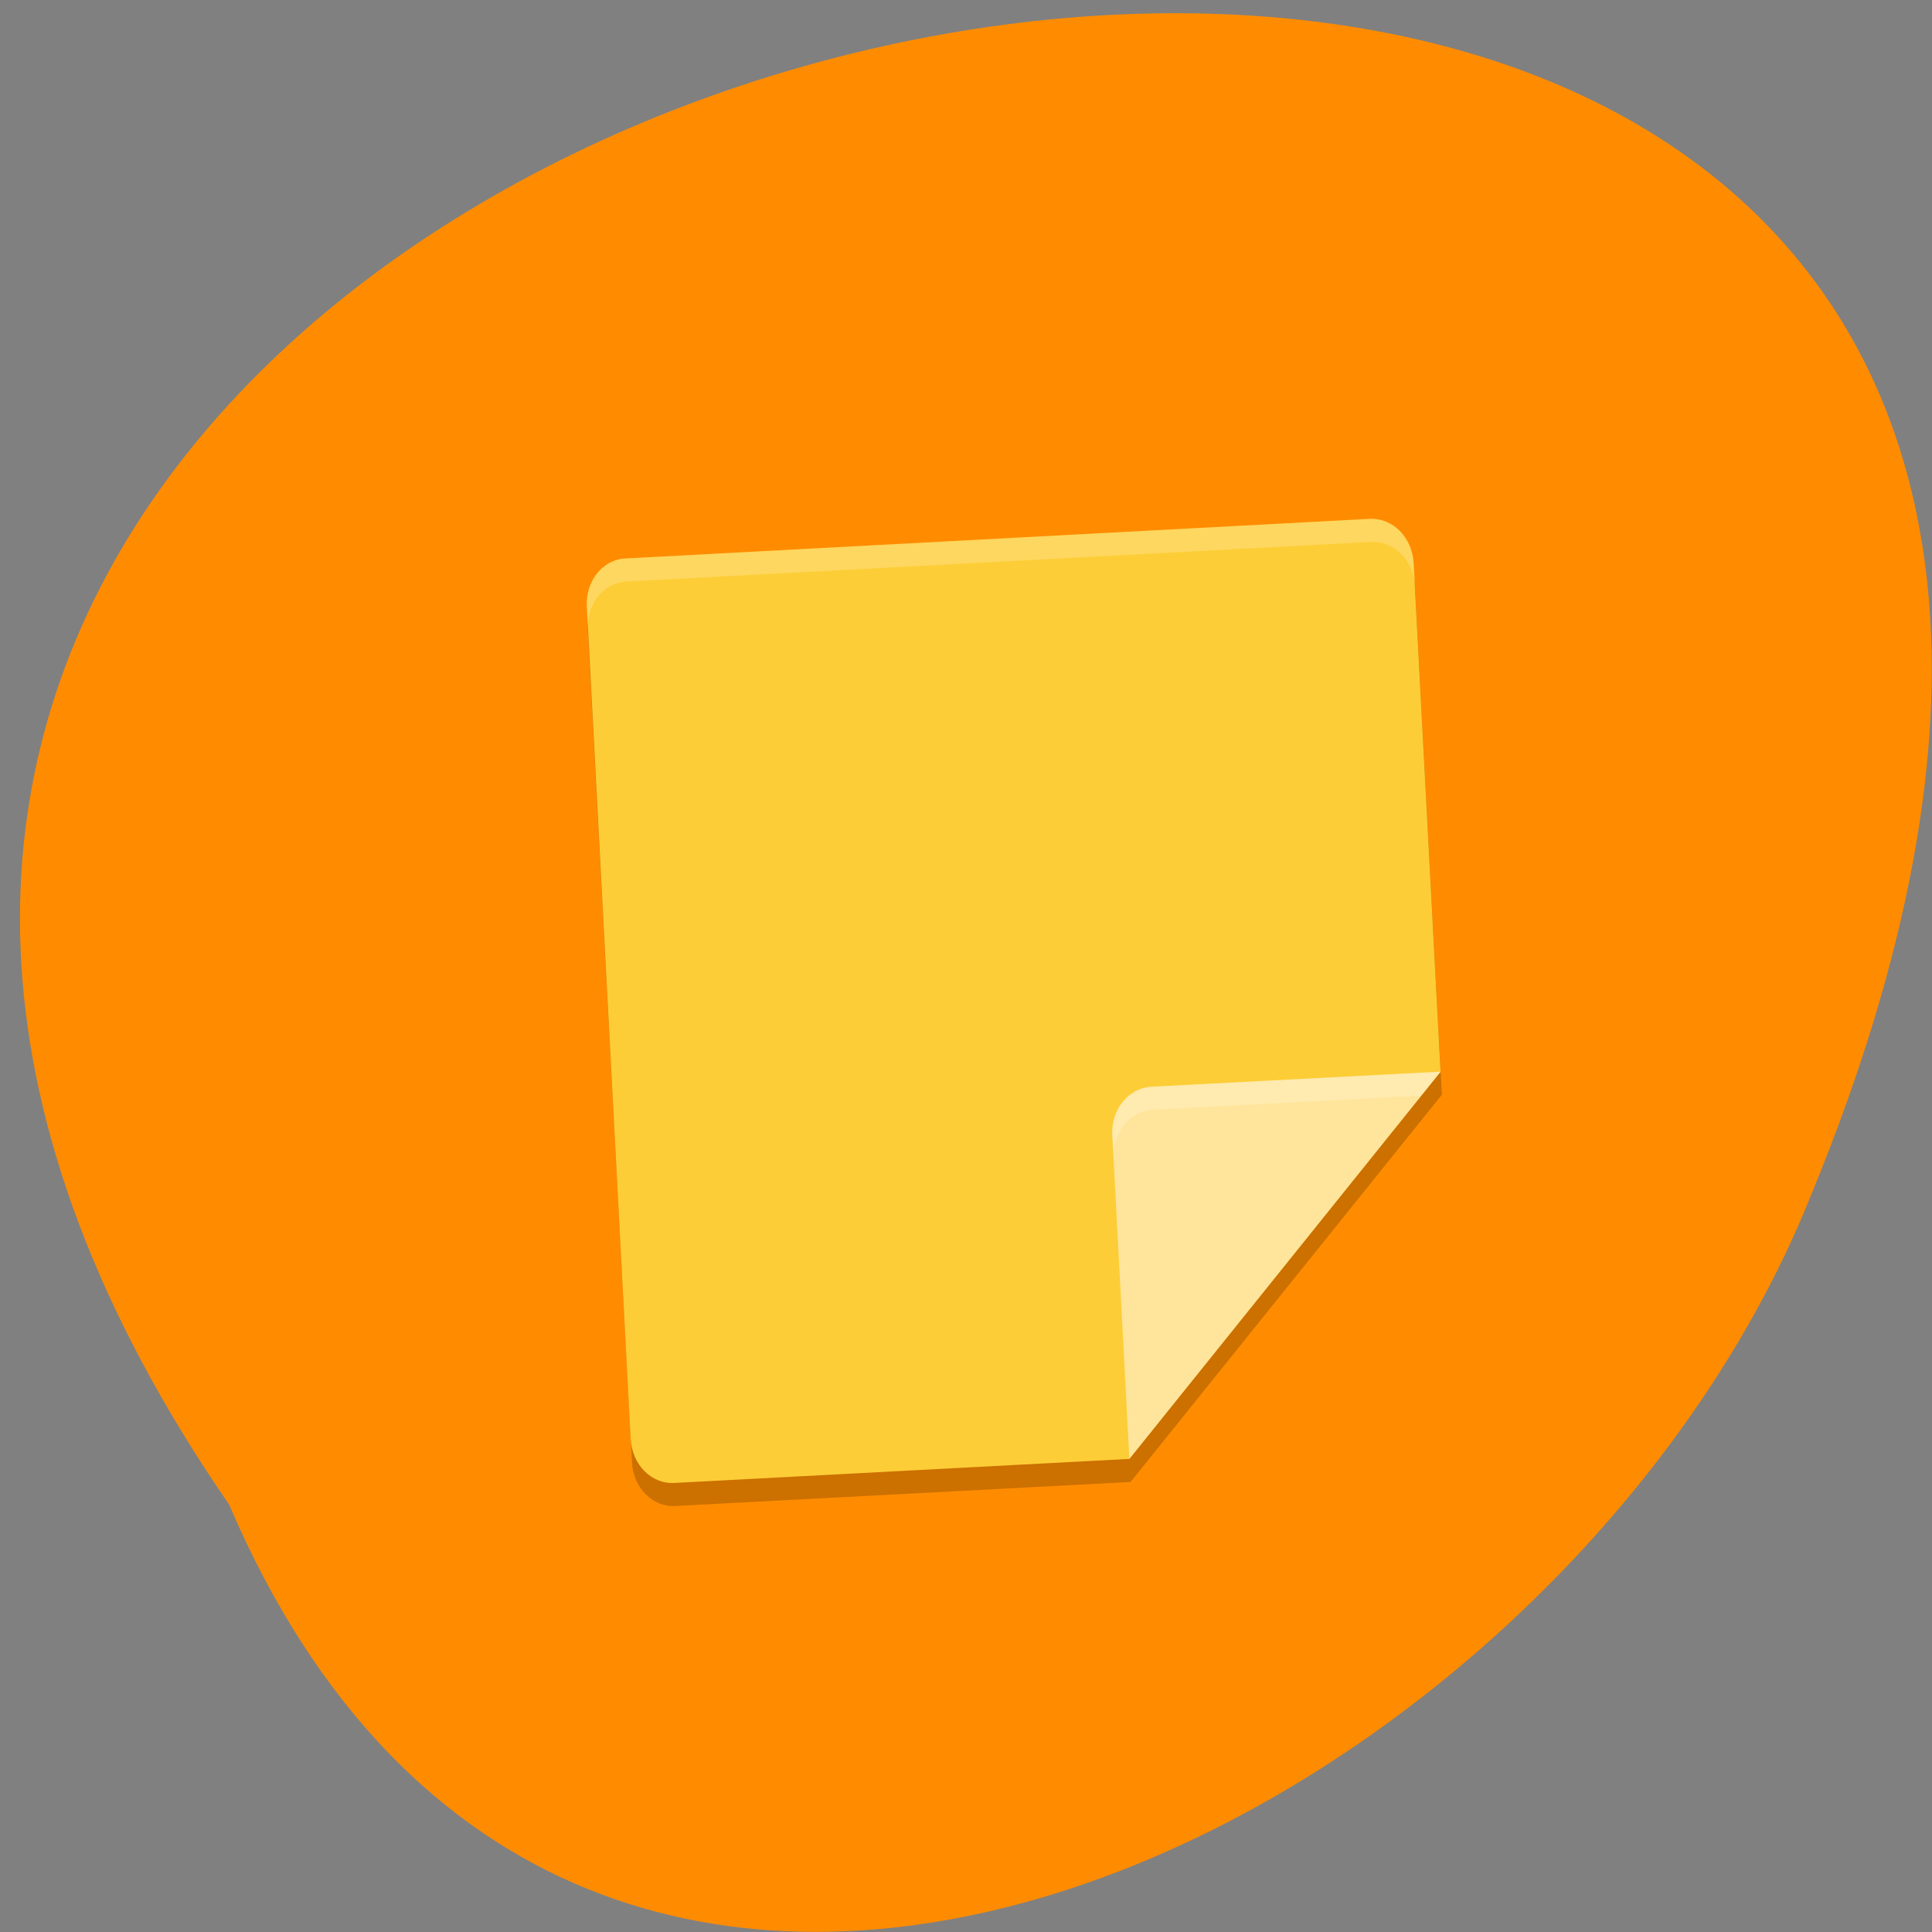 <svg xmlns="http://www.w3.org/2000/svg" viewBox="0 0 16 16"><rect x="0" y="0" width="16" height="16" fill="#808080" stroke="none"/><path d="m 1.898 12.461 c -8.898 -12.91 19.703 -18.598 13.1 -2.563 c -2.109 5.277 -10.223 9.293 -13.1 2.563" fill="#ff8c00"/><path d="m 5.191 4.816 c -0.191 0.008 -0.336 0.188 -0.324 0.398 l 0.367 6.895 c 0.008 0.211 0.172 0.375 0.359 0.363 l 3.77 -0.199 l 2.578 -3.207 l -0.223 -4.211 c -0.012 -0.215 -0.176 -0.375 -0.363 -0.367" fill-opacity="0.2"/><path d="m 5.18 4.625 c -0.188 0.008 -0.332 0.188 -0.32 0.398 l 0.363 6.895 c 0.012 0.211 0.172 0.375 0.363 0.363 l 3.766 -0.199 l 2.578 -3.207 l -0.223 -4.211 c -0.012 -0.215 -0.172 -0.375 -0.363 -0.367" fill="#fdcd37"/><path d="m 11.93 8.875 l -2.398 0.125 c -0.188 0.012 -0.332 0.191 -0.32 0.402 l 0.141 2.68" fill="#ffe59b"/><g fill="#fff" fill-opacity="0.2"><path d="m 5.18 4.625 c -0.188 0.008 -0.332 0.188 -0.32 0.398 l 0.008 0.191 c -0.012 -0.211 0.133 -0.391 0.324 -0.398 l 6.164 -0.328 c 0.188 -0.008 0.352 0.152 0.363 0.367 l -0.012 -0.191 c -0.012 -0.215 -0.172 -0.375 -0.363 -0.367"/><path d="m 9.531 9 c -0.188 0.012 -0.332 0.191 -0.32 0.402 l 0.012 0.191 c -0.012 -0.211 0.133 -0.391 0.32 -0.402 l 2.227 -0.117 l 0.16 -0.199"/></g></svg>